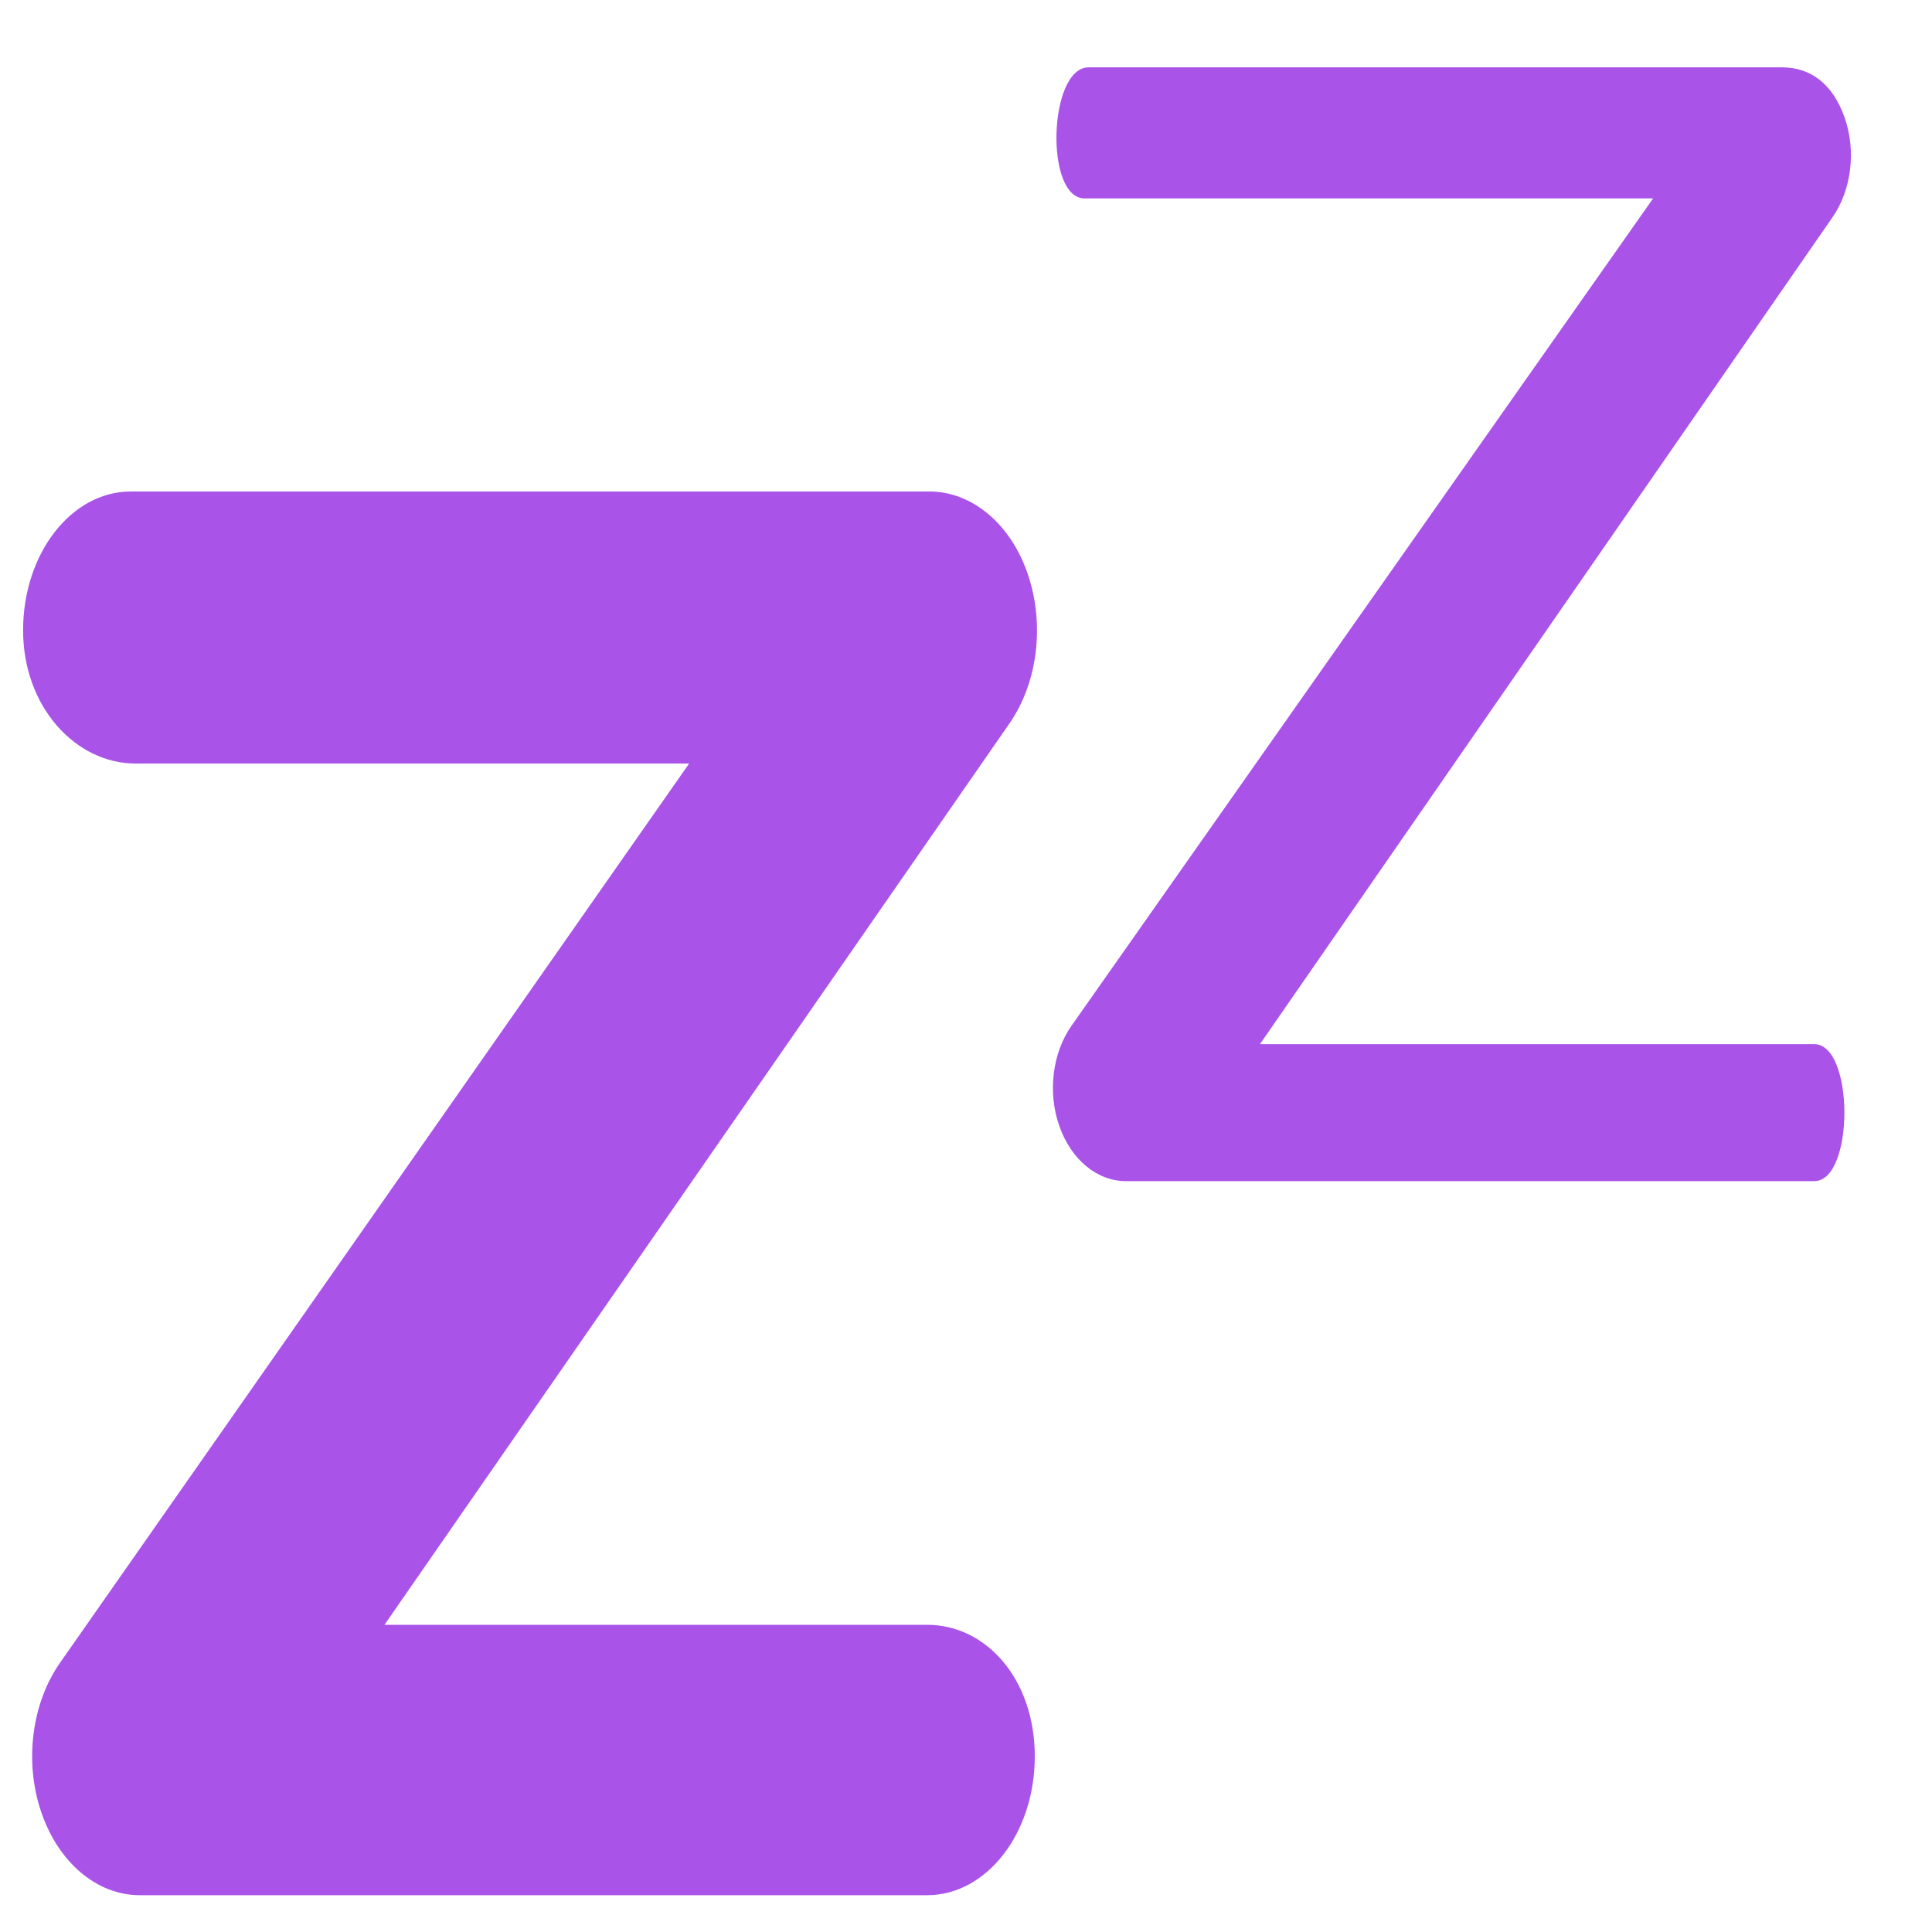 <svg width="20" height="20" viewBox="0 0 20 20" fill="none" xmlns="http://www.w3.org/2000/svg">
<g id="Group">
<g id="Group_2">
<path id="Vector" fill-rule="evenodd" clip-rule="evenodd" d="M9.598 19.619H1.447C1.004 19.619 0.605 19.282 0.427 18.759C0.249 18.237 0.328 17.628 0.625 17.208L7.134 7.904H1.401C0.786 7.904 0.239 7.319 0.239 6.525C0.239 5.73 0.739 5.088 1.353 5.088H9.622C10.062 5.088 10.465 5.424 10.641 5.947C10.818 6.471 10.741 7.077 10.443 7.499L3.98 16.82H9.597C10.213 16.82 10.712 17.387 10.712 18.181C10.713 18.975 10.215 19.619 9.598 19.619Z" fill="#A953E9"/>
<path id="Vector_2" fill-rule="evenodd" clip-rule="evenodd" d="M18.781 12.227H11.656C11.357 12.227 11.088 12.005 10.966 11.656C10.844 11.311 10.893 10.902 11.092 10.619L17.113 2.054H11.228C10.812 2.054 10.854 0.697 11.27 0.697H18.446C18.744 0.697 18.971 0.868 19.094 1.213C19.217 1.559 19.167 1.968 18.968 2.252L13.043 10.809H18.781C19.197 10.81 19.197 12.227 18.781 12.227Z" fill="#A953E9"/>
</g>
</g>
</svg>
